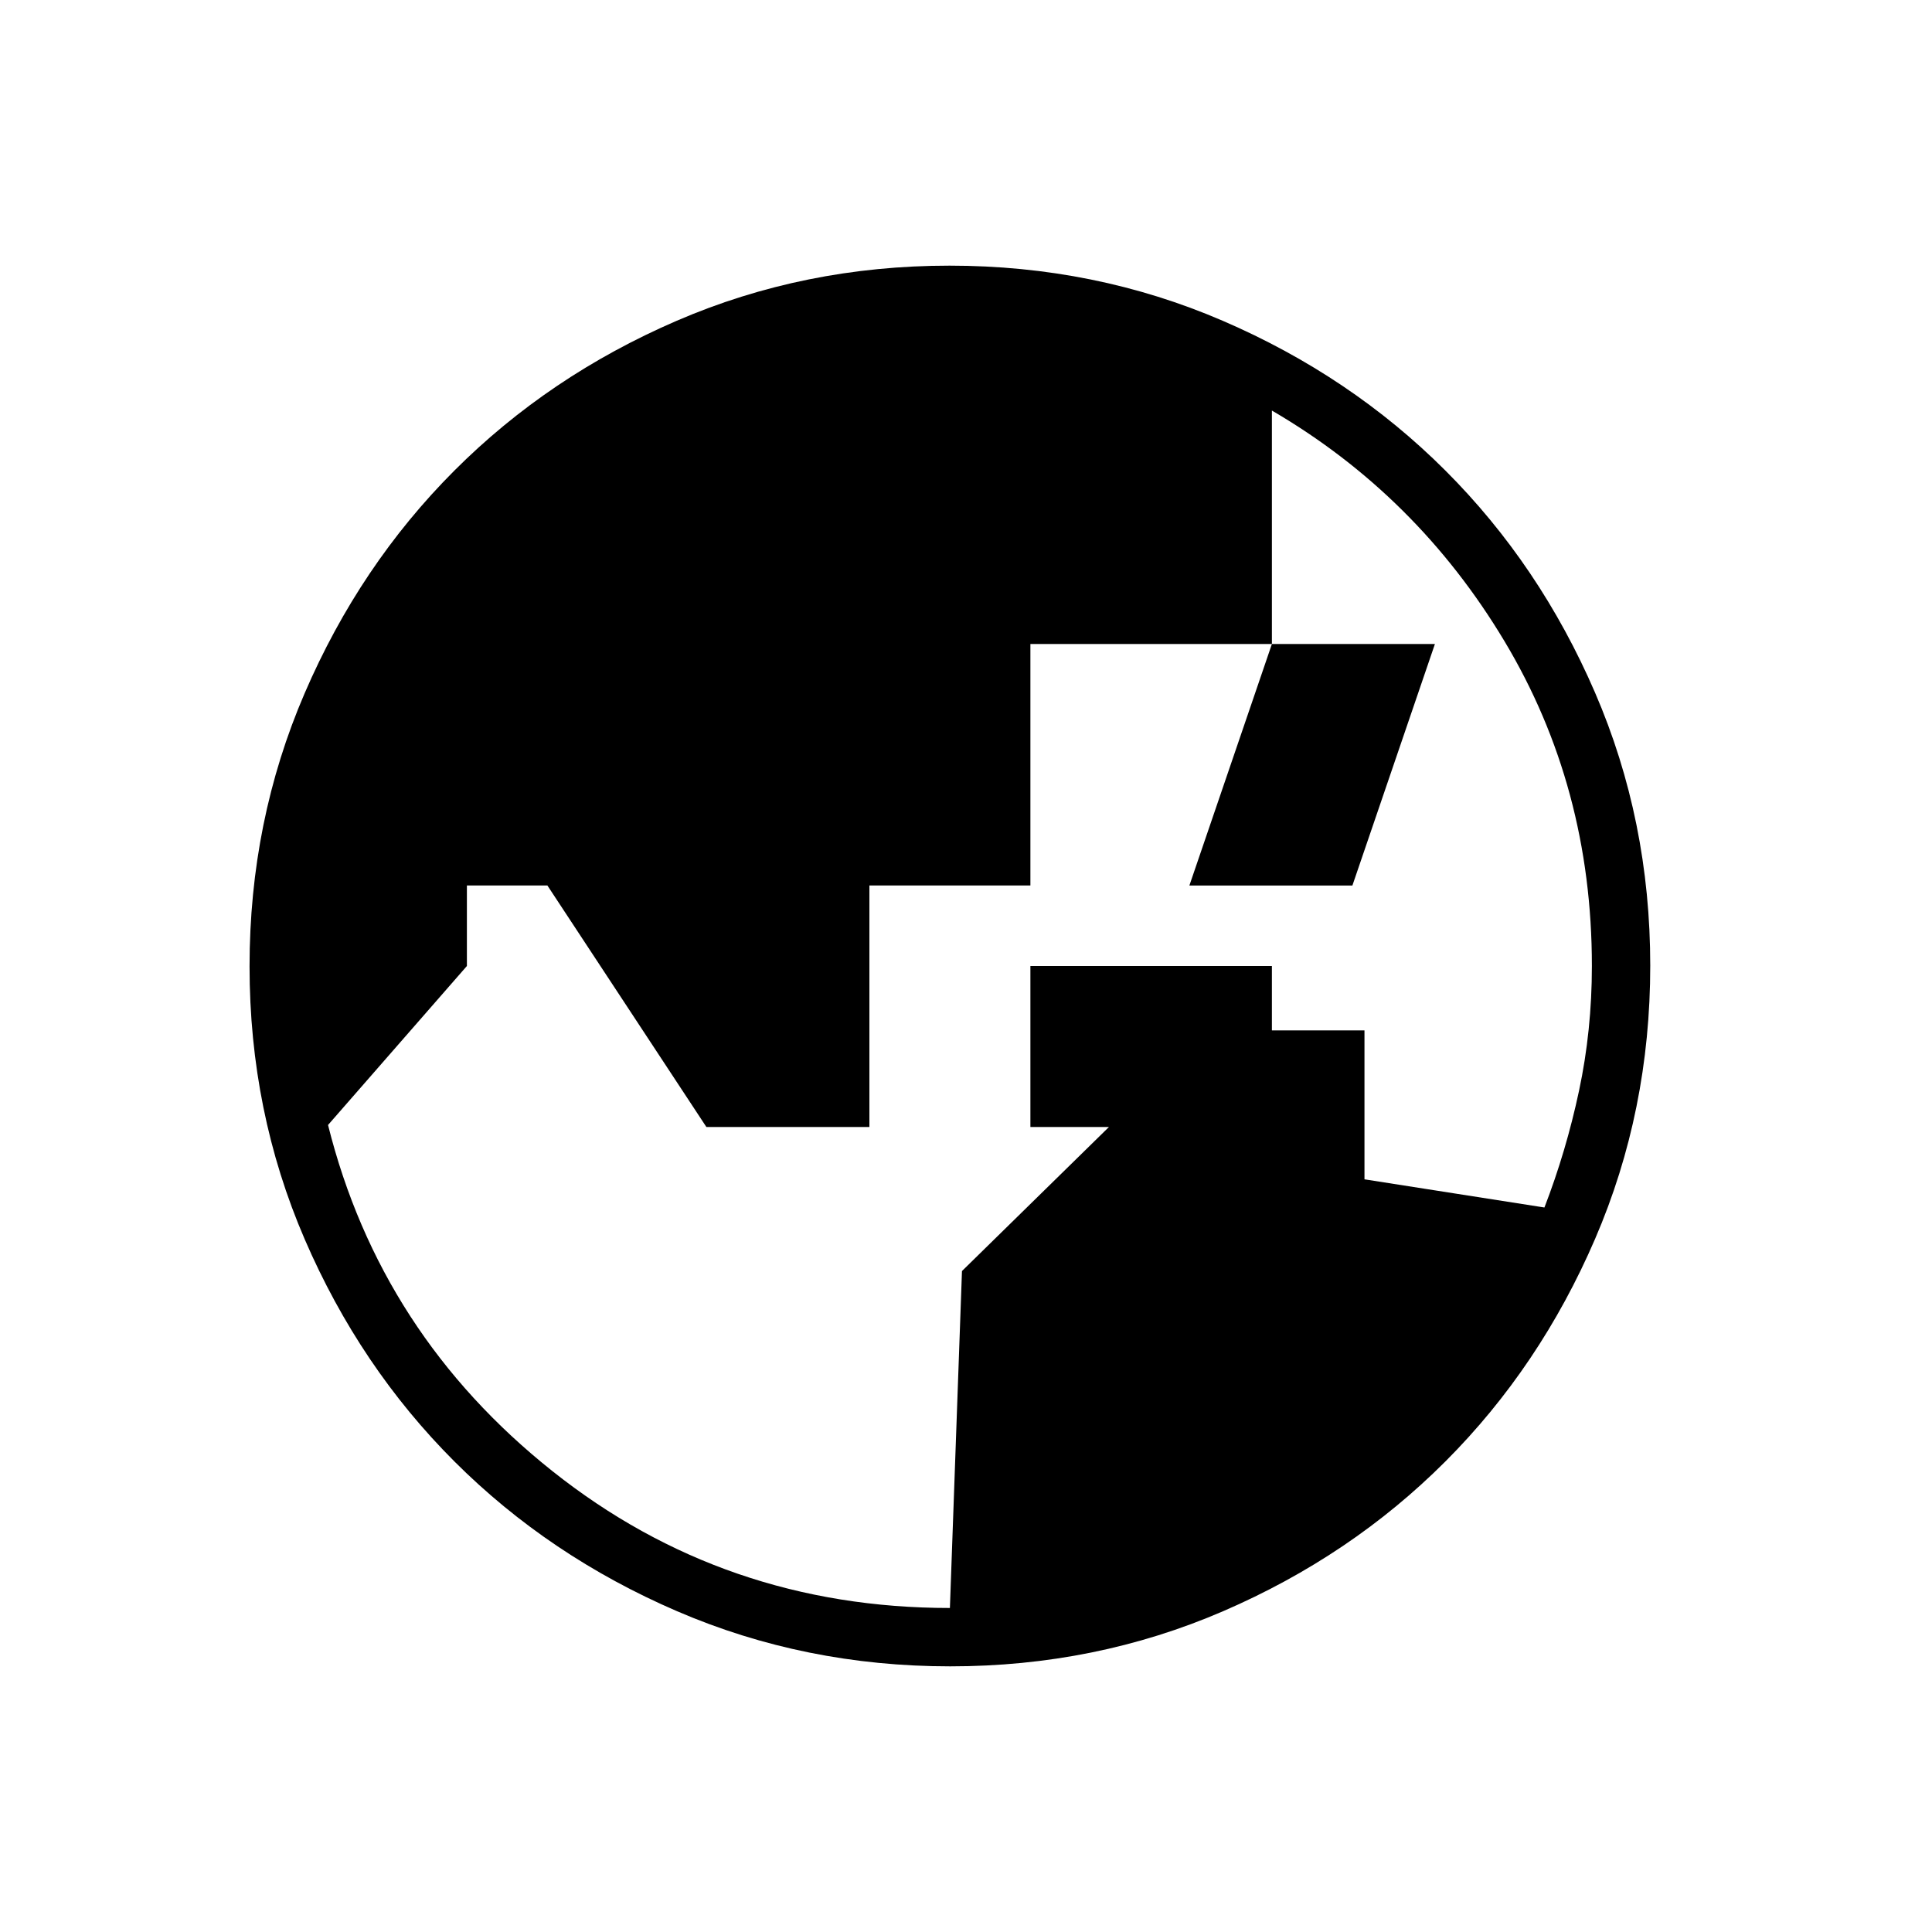 <svg xmlns="http://www.w3.org/2000/svg" height="24" viewBox="0 96 960 960" width="24"><path d="m472 895 6-167.428L600 608h78v74l89.417 14q10.809-28 17.196-58Q791 608 791 576q0-89-43.5-161.5T632 300v116H512v120h-80v120h-81l-79-120h-40v40l-69 79q26 104 111.5 172T472 895Zm160-239H512v-80h120v80Zm0-240h81l-41 120h-81l41-120ZM472.174 924Q400 924 336.442 896.609q-63.559-27.392-110.575-74.348-47.015-46.957-74.441-110.435Q124 648.348 124 576.174q0-72.174 27.391-135.732 27.392-63.559 74.348-110.574 46.957-47.016 110.435-74.442Q399.652 228 471.826 228q72.174 0 135.732 27.391 63.559 27.392 110.574 74.348 47.016 46.957 74.442 110.435Q820 503.652 820 575.826q0 72.174-27.391 135.732-27.392 63.559-74.348 110.575-46.957 47.015-110.435 74.441Q544.348 924 472.174 924Z"/></svg>